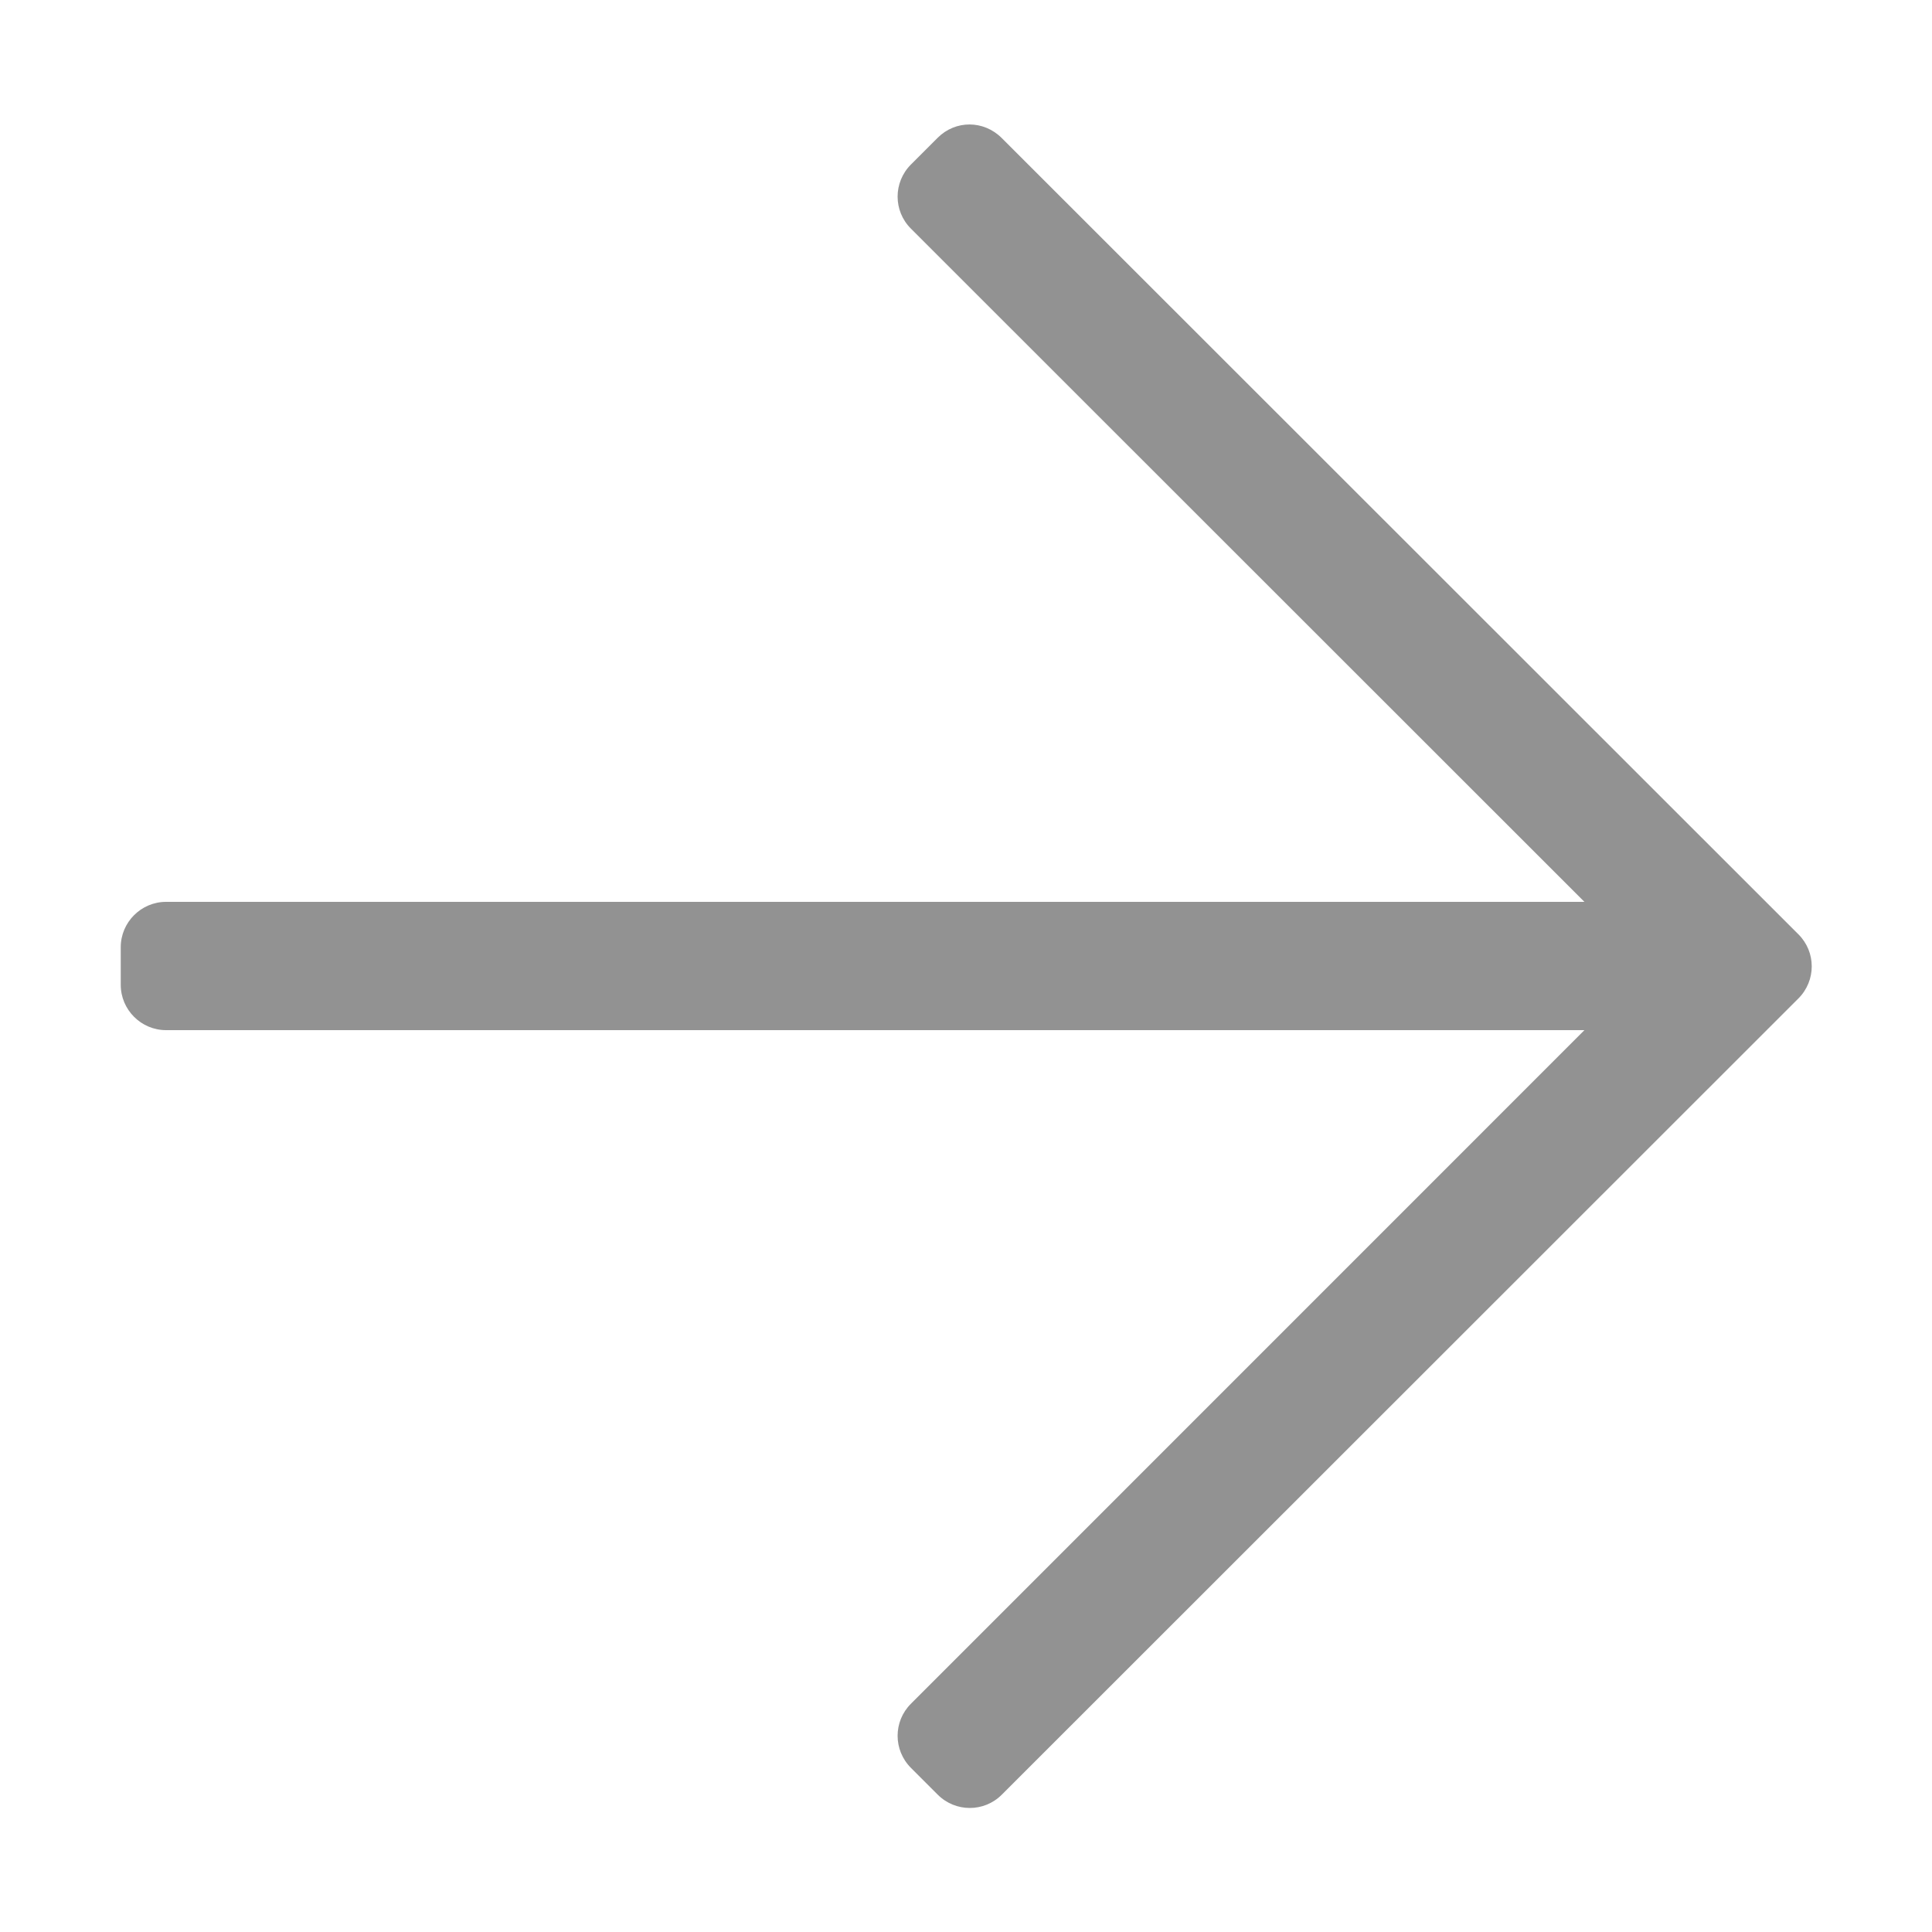 <svg width="20" height="20" viewBox="0 0 20 20" fill="none" xmlns="http://www.w3.org/2000/svg">
<path fill-rule="evenodd" clip-rule="evenodd" d="M9.707 1.426L9.43 1.703C9.246 1.887 9.246 2.184 9.43 2.367L16.402 9.336L1.719 9.336C1.461 9.336 1.25 9.547 1.25 9.805V10.195C1.25 10.453 1.461 10.664 1.719 10.664L16.402 10.664L9.43 17.637C9.246 17.82 9.246 18.117 9.43 18.301L9.707 18.578C9.891 18.762 10.188 18.762 10.371 18.578L18.617 10.336C18.801 10.152 18.801 9.855 18.617 9.672L10.371 1.43C10.184 1.242 9.891 1.242 9.707 1.426Z" fill="#929292"/>
</svg>
